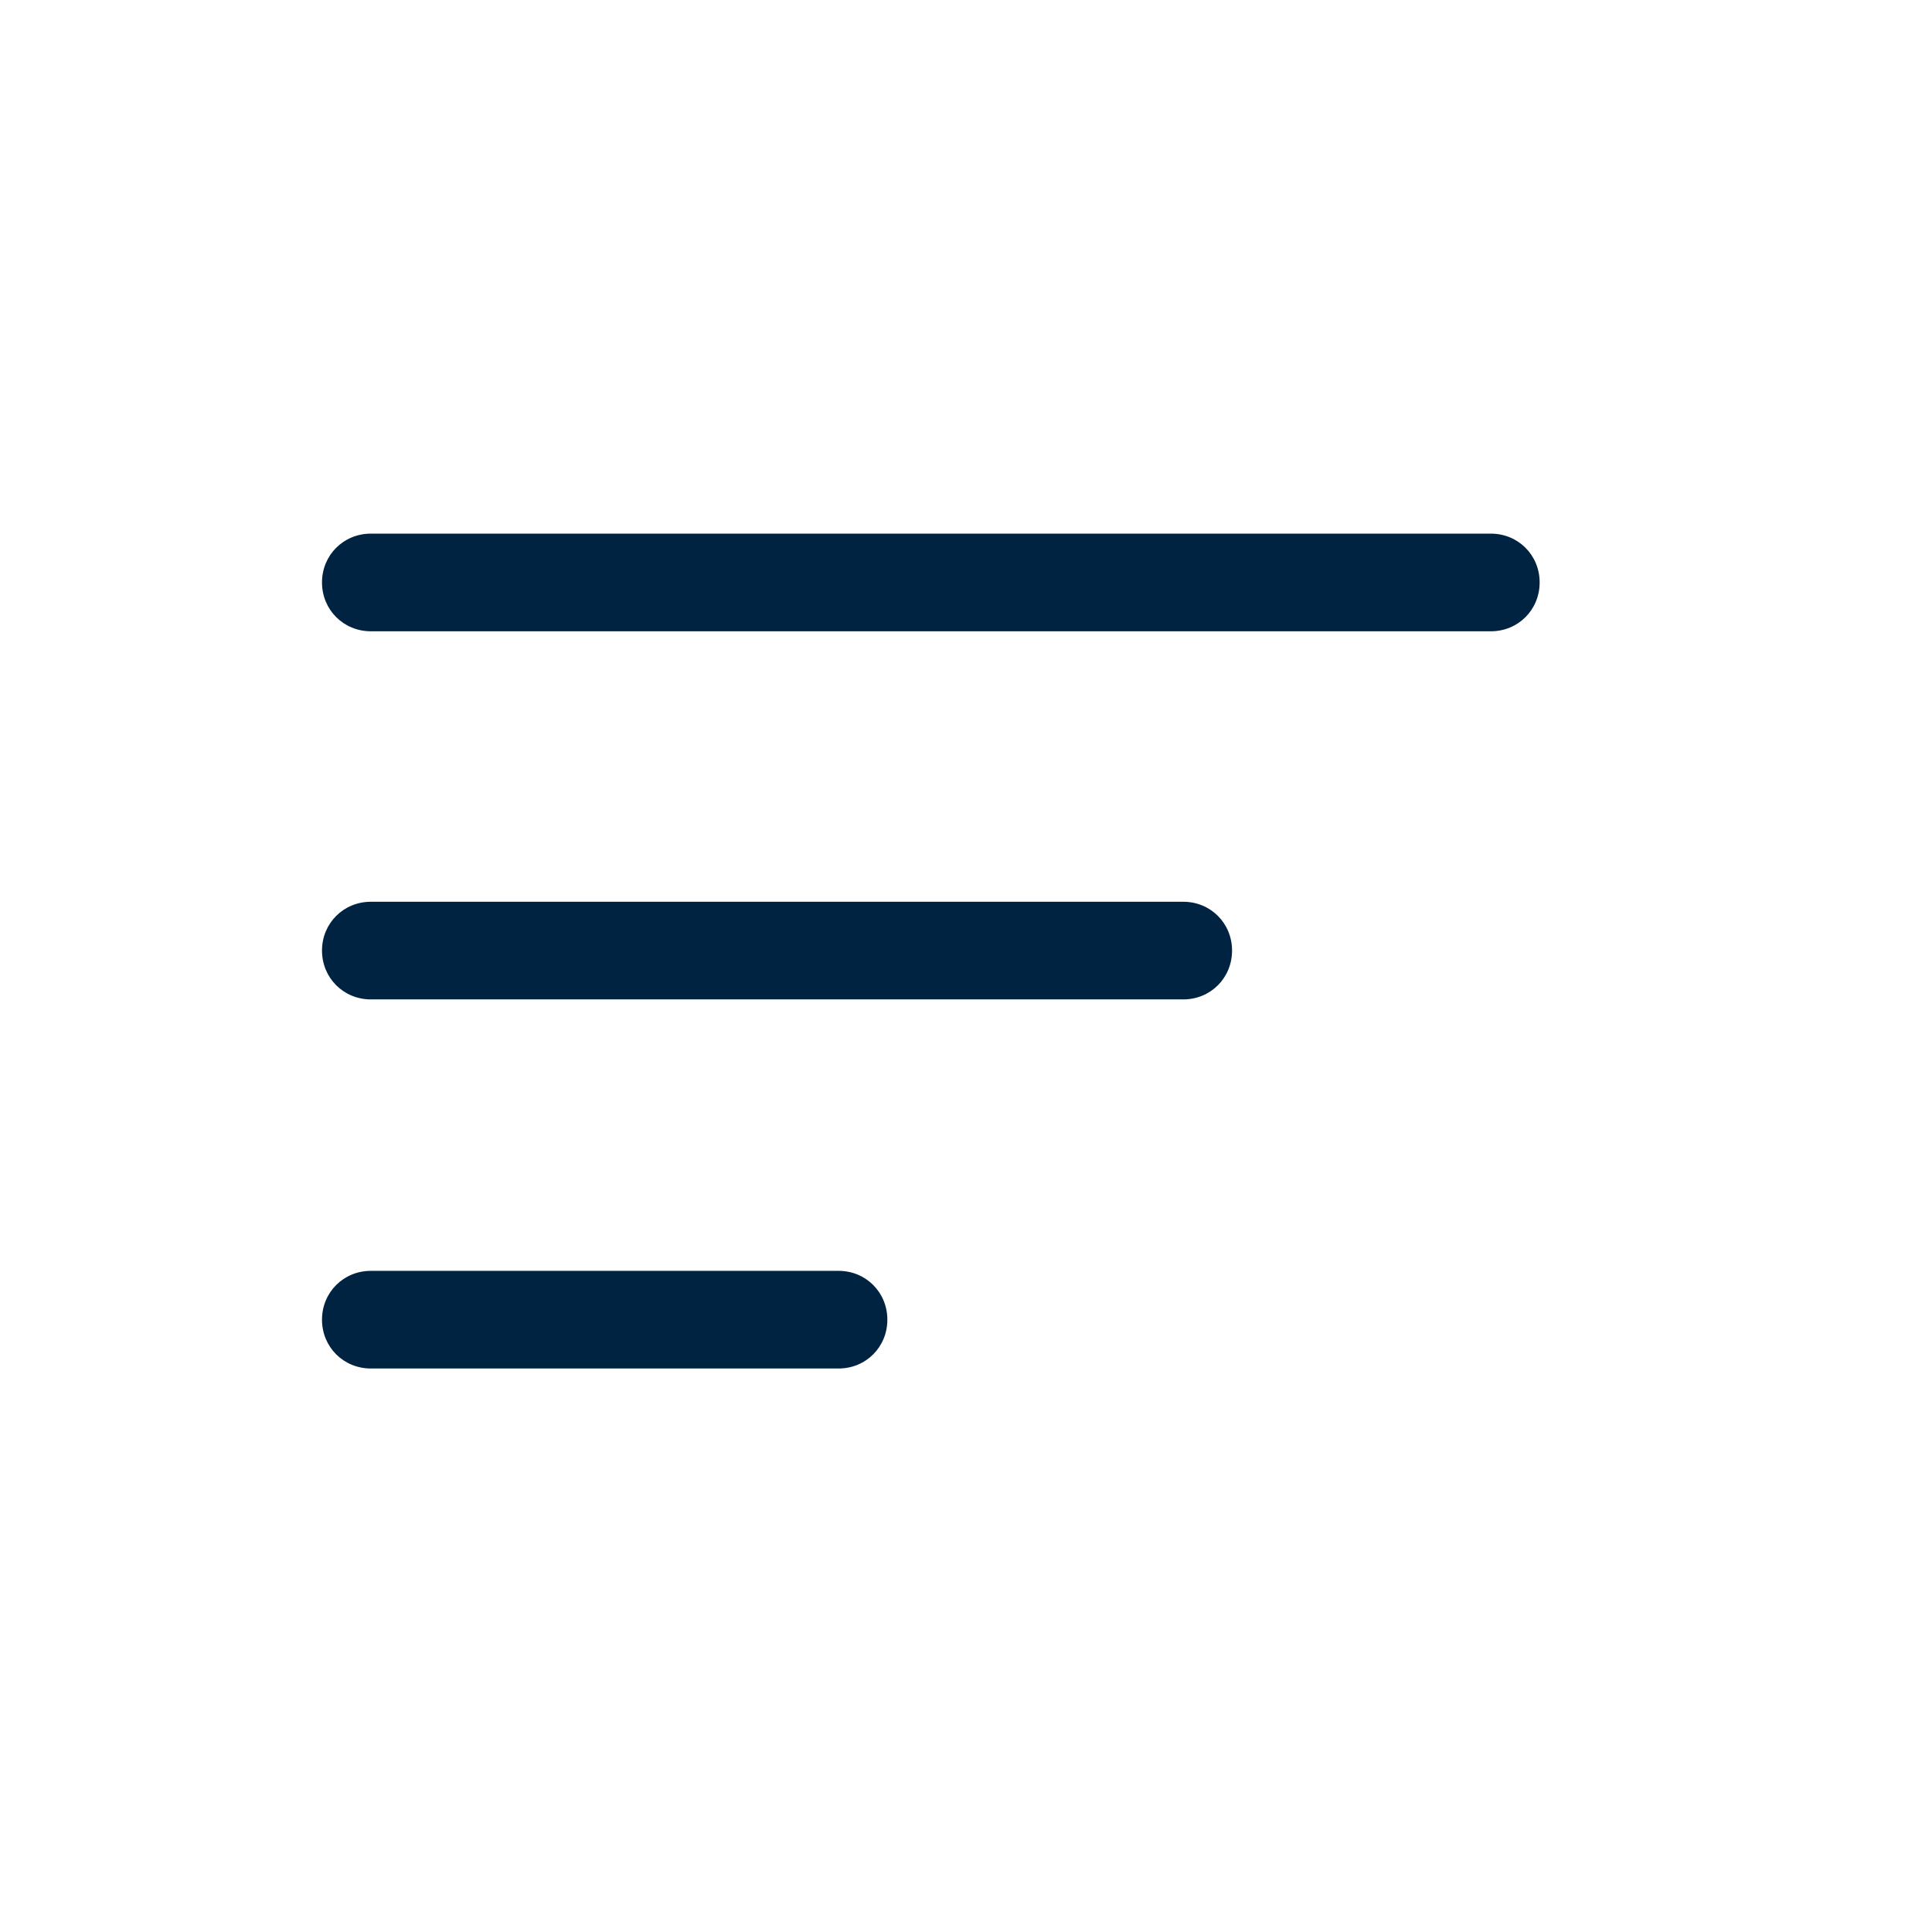 <svg width="24" height="24" viewBox="0 0 24 24" fill="none" xmlns="http://www.w3.org/2000/svg">
<path fill-rule="evenodd" clip-rule="evenodd" d="M18.52 7.842H4.607C4.267 7.842 4 7.575 4 7.235C4 6.896 4.267 6.629 4.607 6.629H18.52C18.86 6.629 19.126 6.896 19.126 7.235C19.126 7.575 18.86 7.842 18.52 7.842ZM14.699 12.415H4.607C4.267 12.415 4 12.148 4 11.808C4 11.469 4.267 11.202 4.607 11.202H14.699C15.039 11.202 15.305 11.469 15.305 11.808C15.305 12.148 15.039 12.415 14.699 12.415ZM4.607 17H10.417C10.757 17 11.023 16.733 11.023 16.394C11.023 16.054 10.757 15.787 10.417 15.787H4.607C4.267 15.787 4 16.054 4 16.394C4 16.733 4.267 17 4.607 17Z" fill="#002341"/>
</svg>
